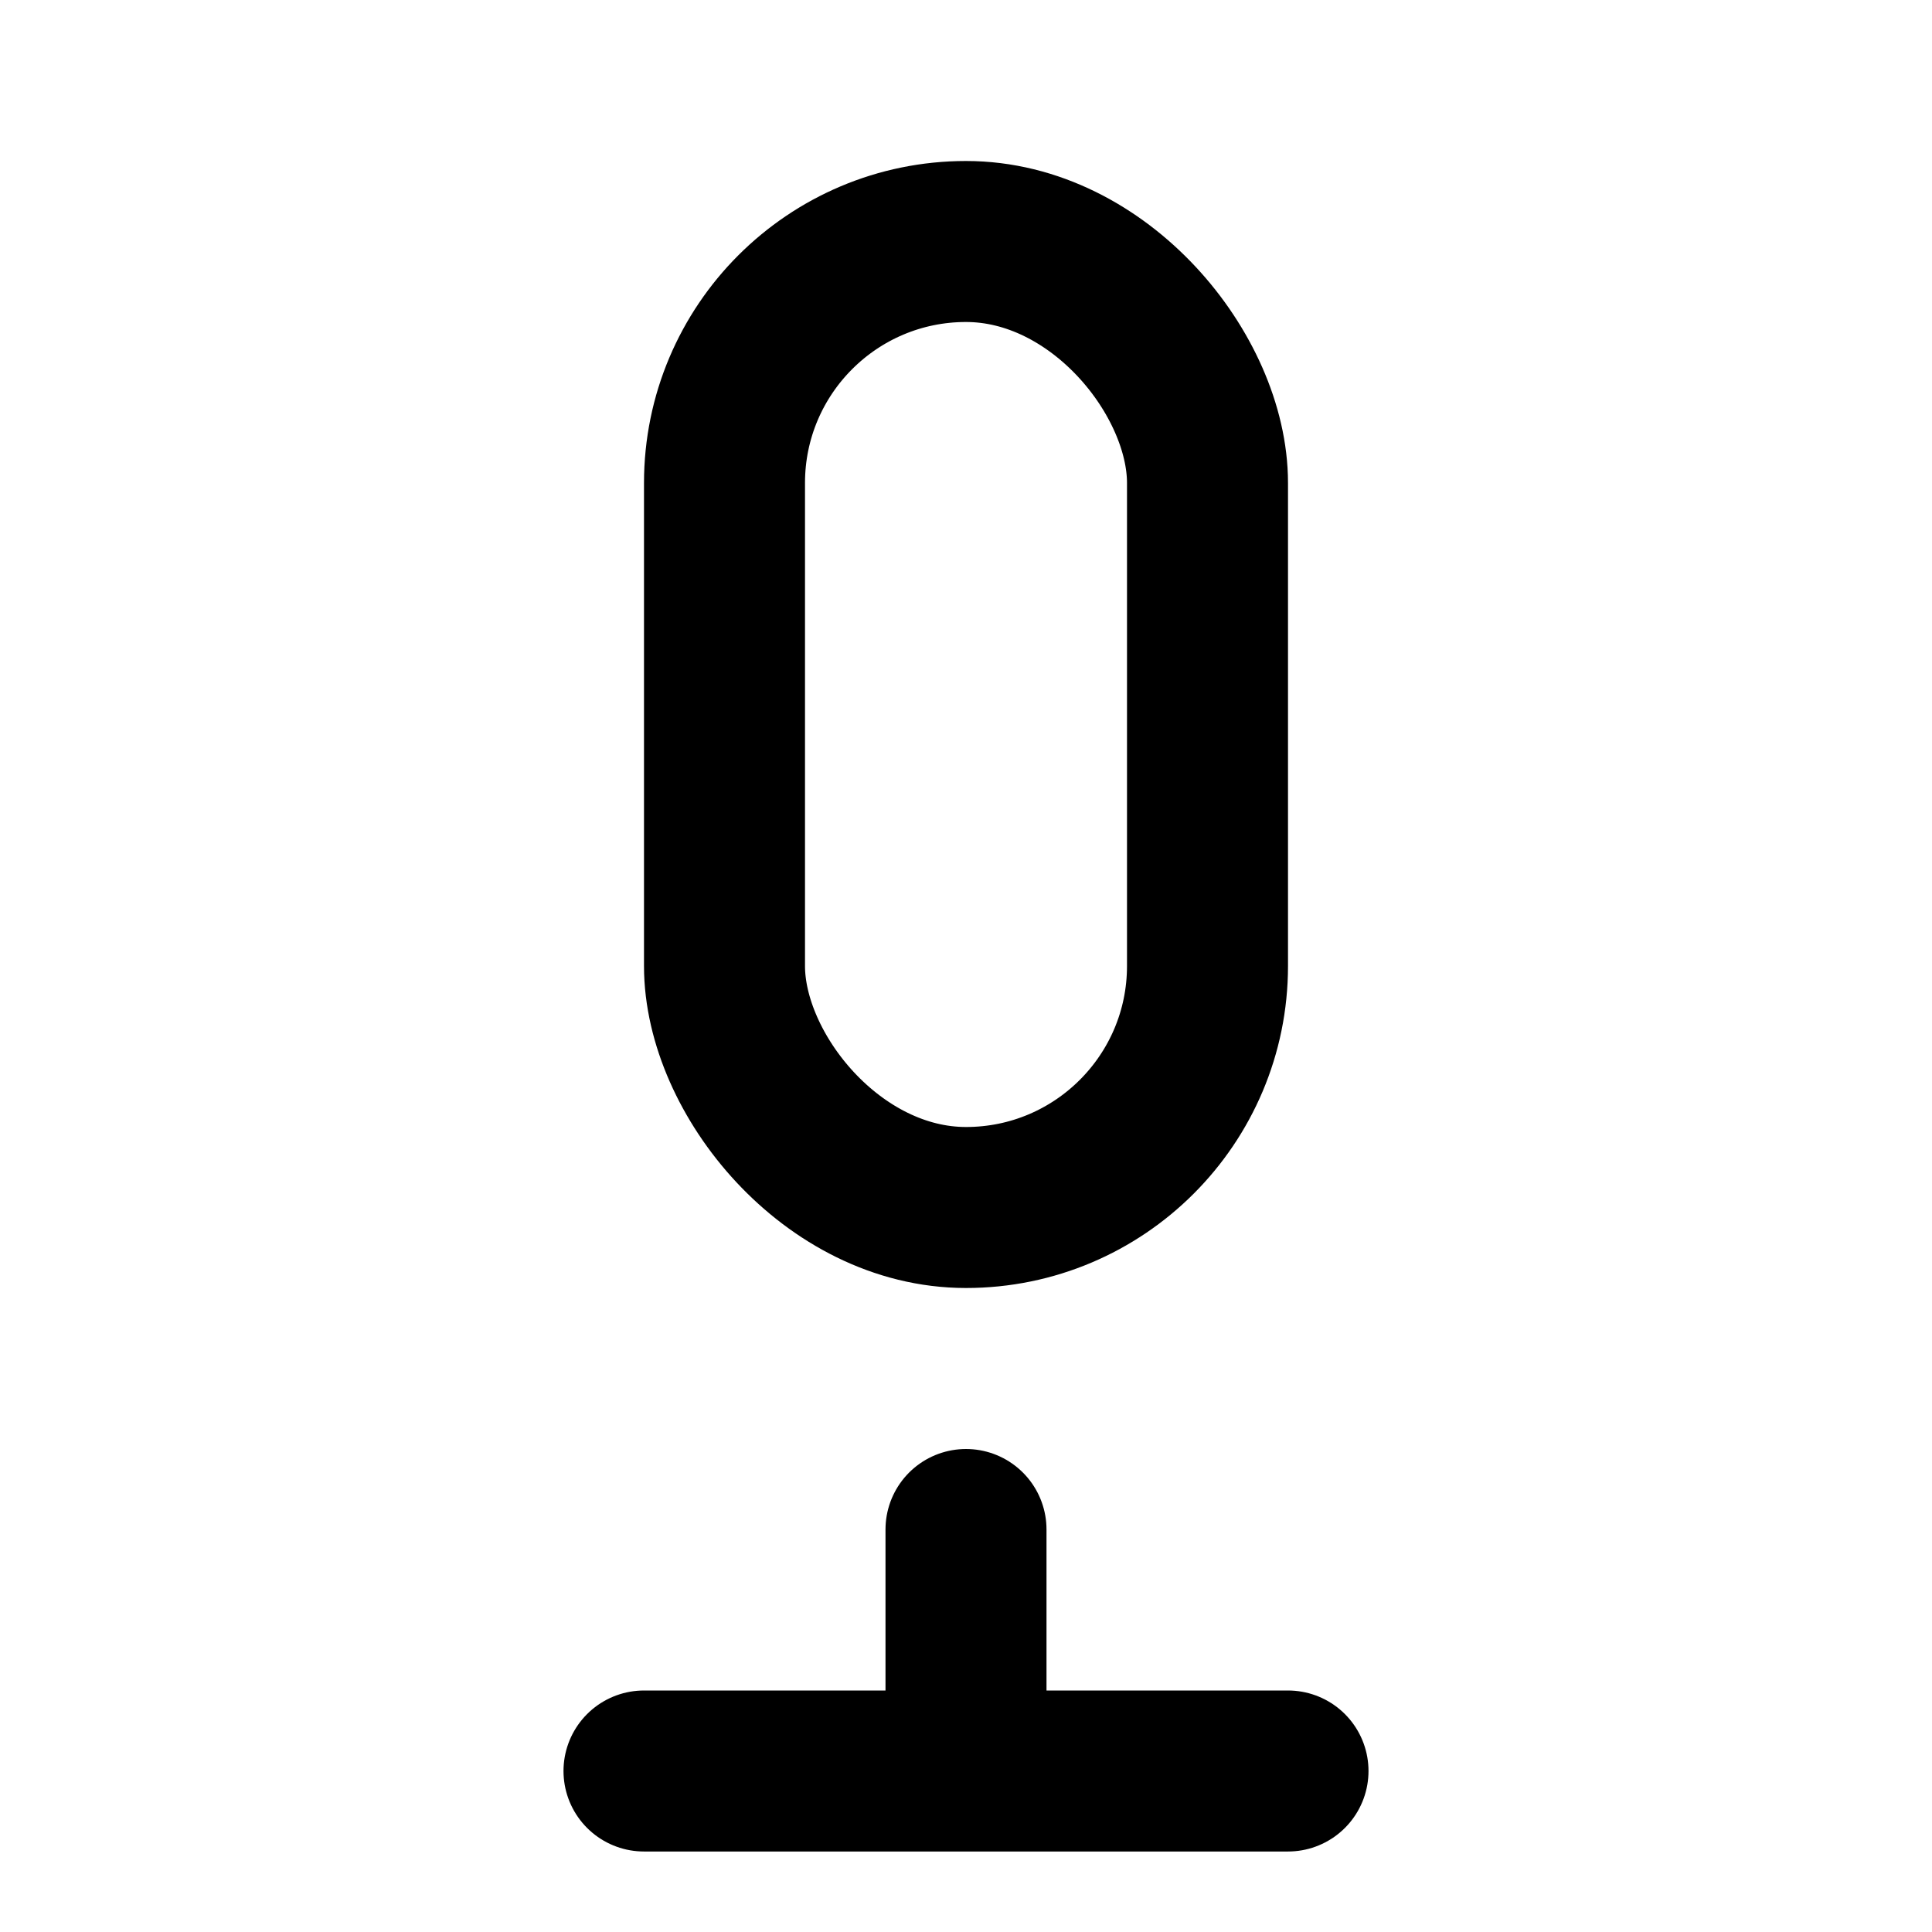 <svg xmlns="http://www.w3.org/2000/svg" width="24" height="24" viewBox="0 0 24 24"
      fill="none" stroke="currentColor" stroke-width="2" stroke-linecap="round" stroke-linejoin="round">
      <rect x="9" y="3" width="6" height="12" rx="3"/><path d="M12 19v3M8 22h8"/>
    </svg>